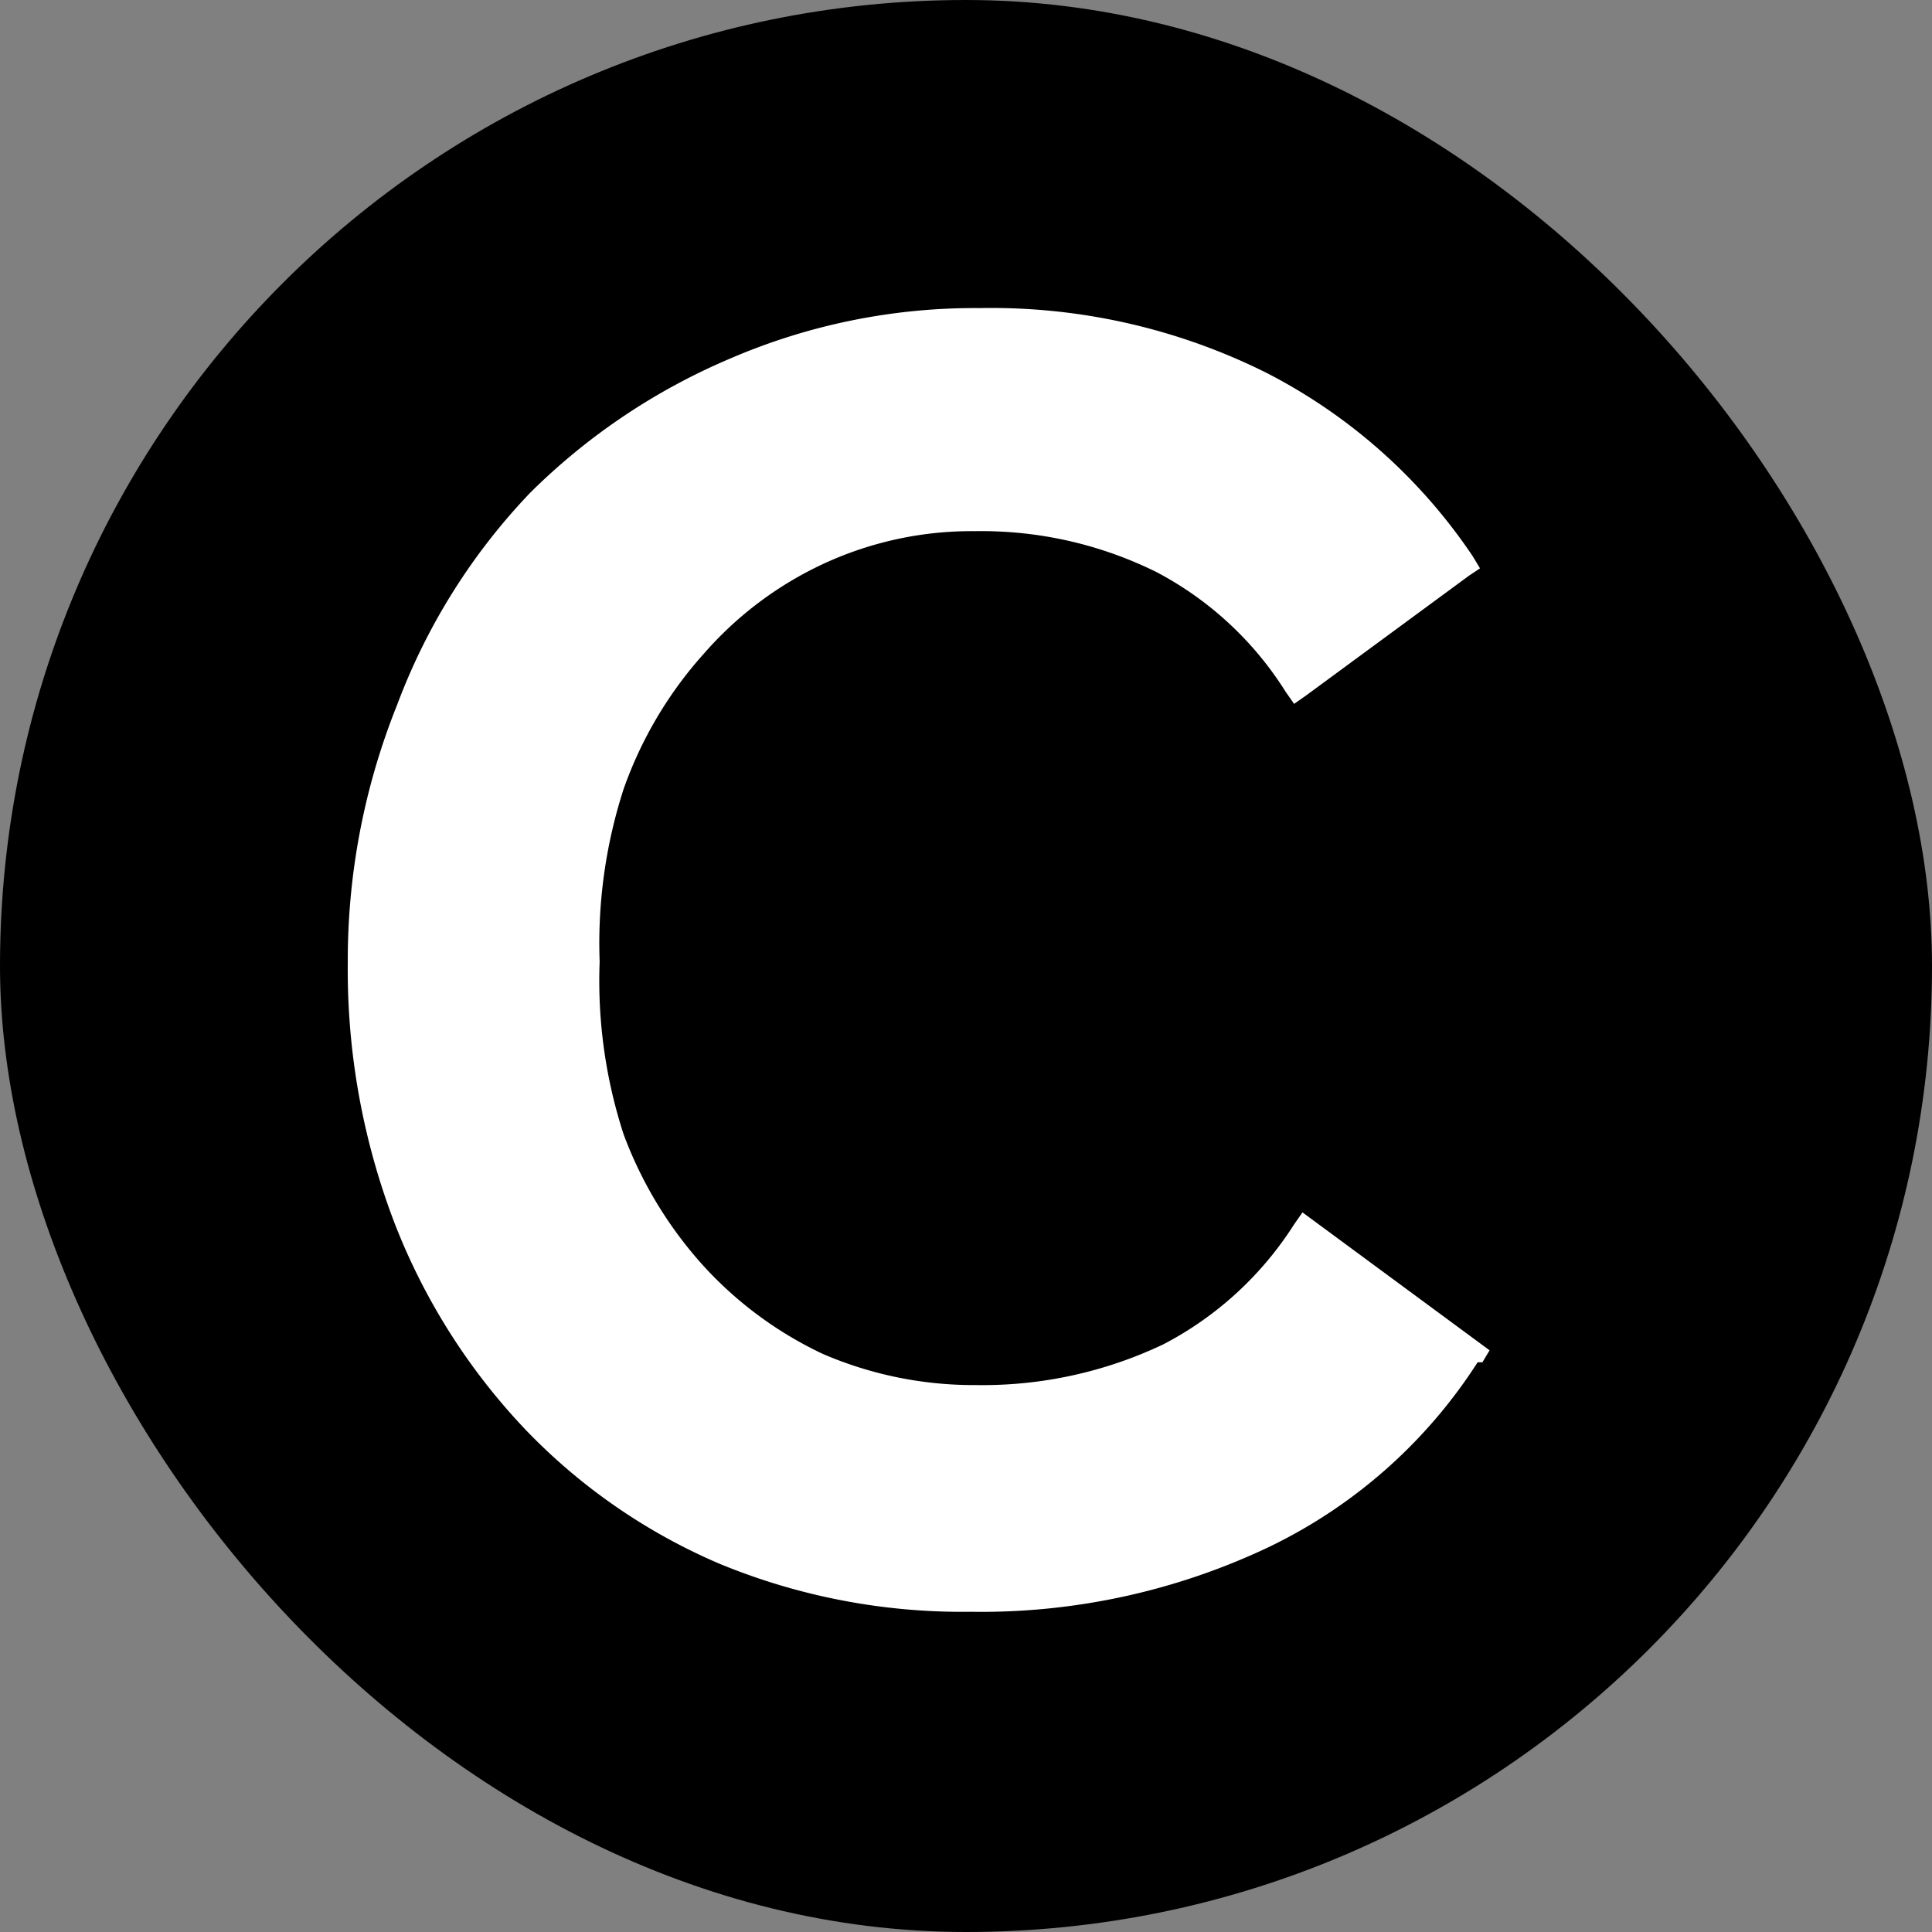 <svg xmlns="http://www.w3.org/2000/svg" width="192" height="192" viewBox="0 0 192 192">
  <rect x="0" y="0" width="192" height="192" fill="#808080" stroke="none"/>
  <g id="safari-pinned-tab" transform="translate(0 0.324)">
    <rect id="Rectangle_1" data-name="Rectangle 1" width="192" height="192" rx="96" transform="translate(0 -0.324)"/>
    <path id="Path_1" data-name="Path 1" d="M115.657,107.238l.715-1.192L97.778,92.339l-.834,1.192A33.969,33.969,0,0,1,83.952,105.45,41.836,41.836,0,0,1,65.359,109.5,37.9,37.9,0,0,1,50.1,106.4a37.9,37.9,0,0,1-11.919-8.82,40.525,40.525,0,0,1-7.867-12.992,49.344,49.344,0,0,1-2.384-17.163,49.821,49.821,0,0,1,2.384-17.163A40.048,40.048,0,0,1,38.3,36.8a35.757,35.757,0,0,1,11.919-8.939A35.042,35.042,0,0,1,65.24,24.639a39.214,39.214,0,0,1,18,4.052A33.611,33.611,0,0,1,96.11,40.611l.834,1.192,1.192-.834,16.21-11.919,1.073-.715-.715-1.192A54.827,54.827,0,0,0,94.2,8.906,61.144,61.144,0,0,0,65.716,2.47,61.383,61.383,0,0,0,40.925,7.476a63.17,63.17,0,0,0-19.9,13.349,61.86,61.86,0,0,0-13.23,21.1A68.057,68.057,0,0,0,2.9,67.548,70.322,70.322,0,0,0,7.552,93.412a62.694,62.694,0,0,0,12.992,20.5,58.641,58.641,0,0,0,19.309,13.349,63.171,63.171,0,0,0,24.911,4.768,66.627,66.627,0,0,0,29.678-6.436,50.775,50.775,0,0,0,20.739-18.355" transform="translate(31.662 27.823)" fill="#fff"/>
  </g>
</svg>
